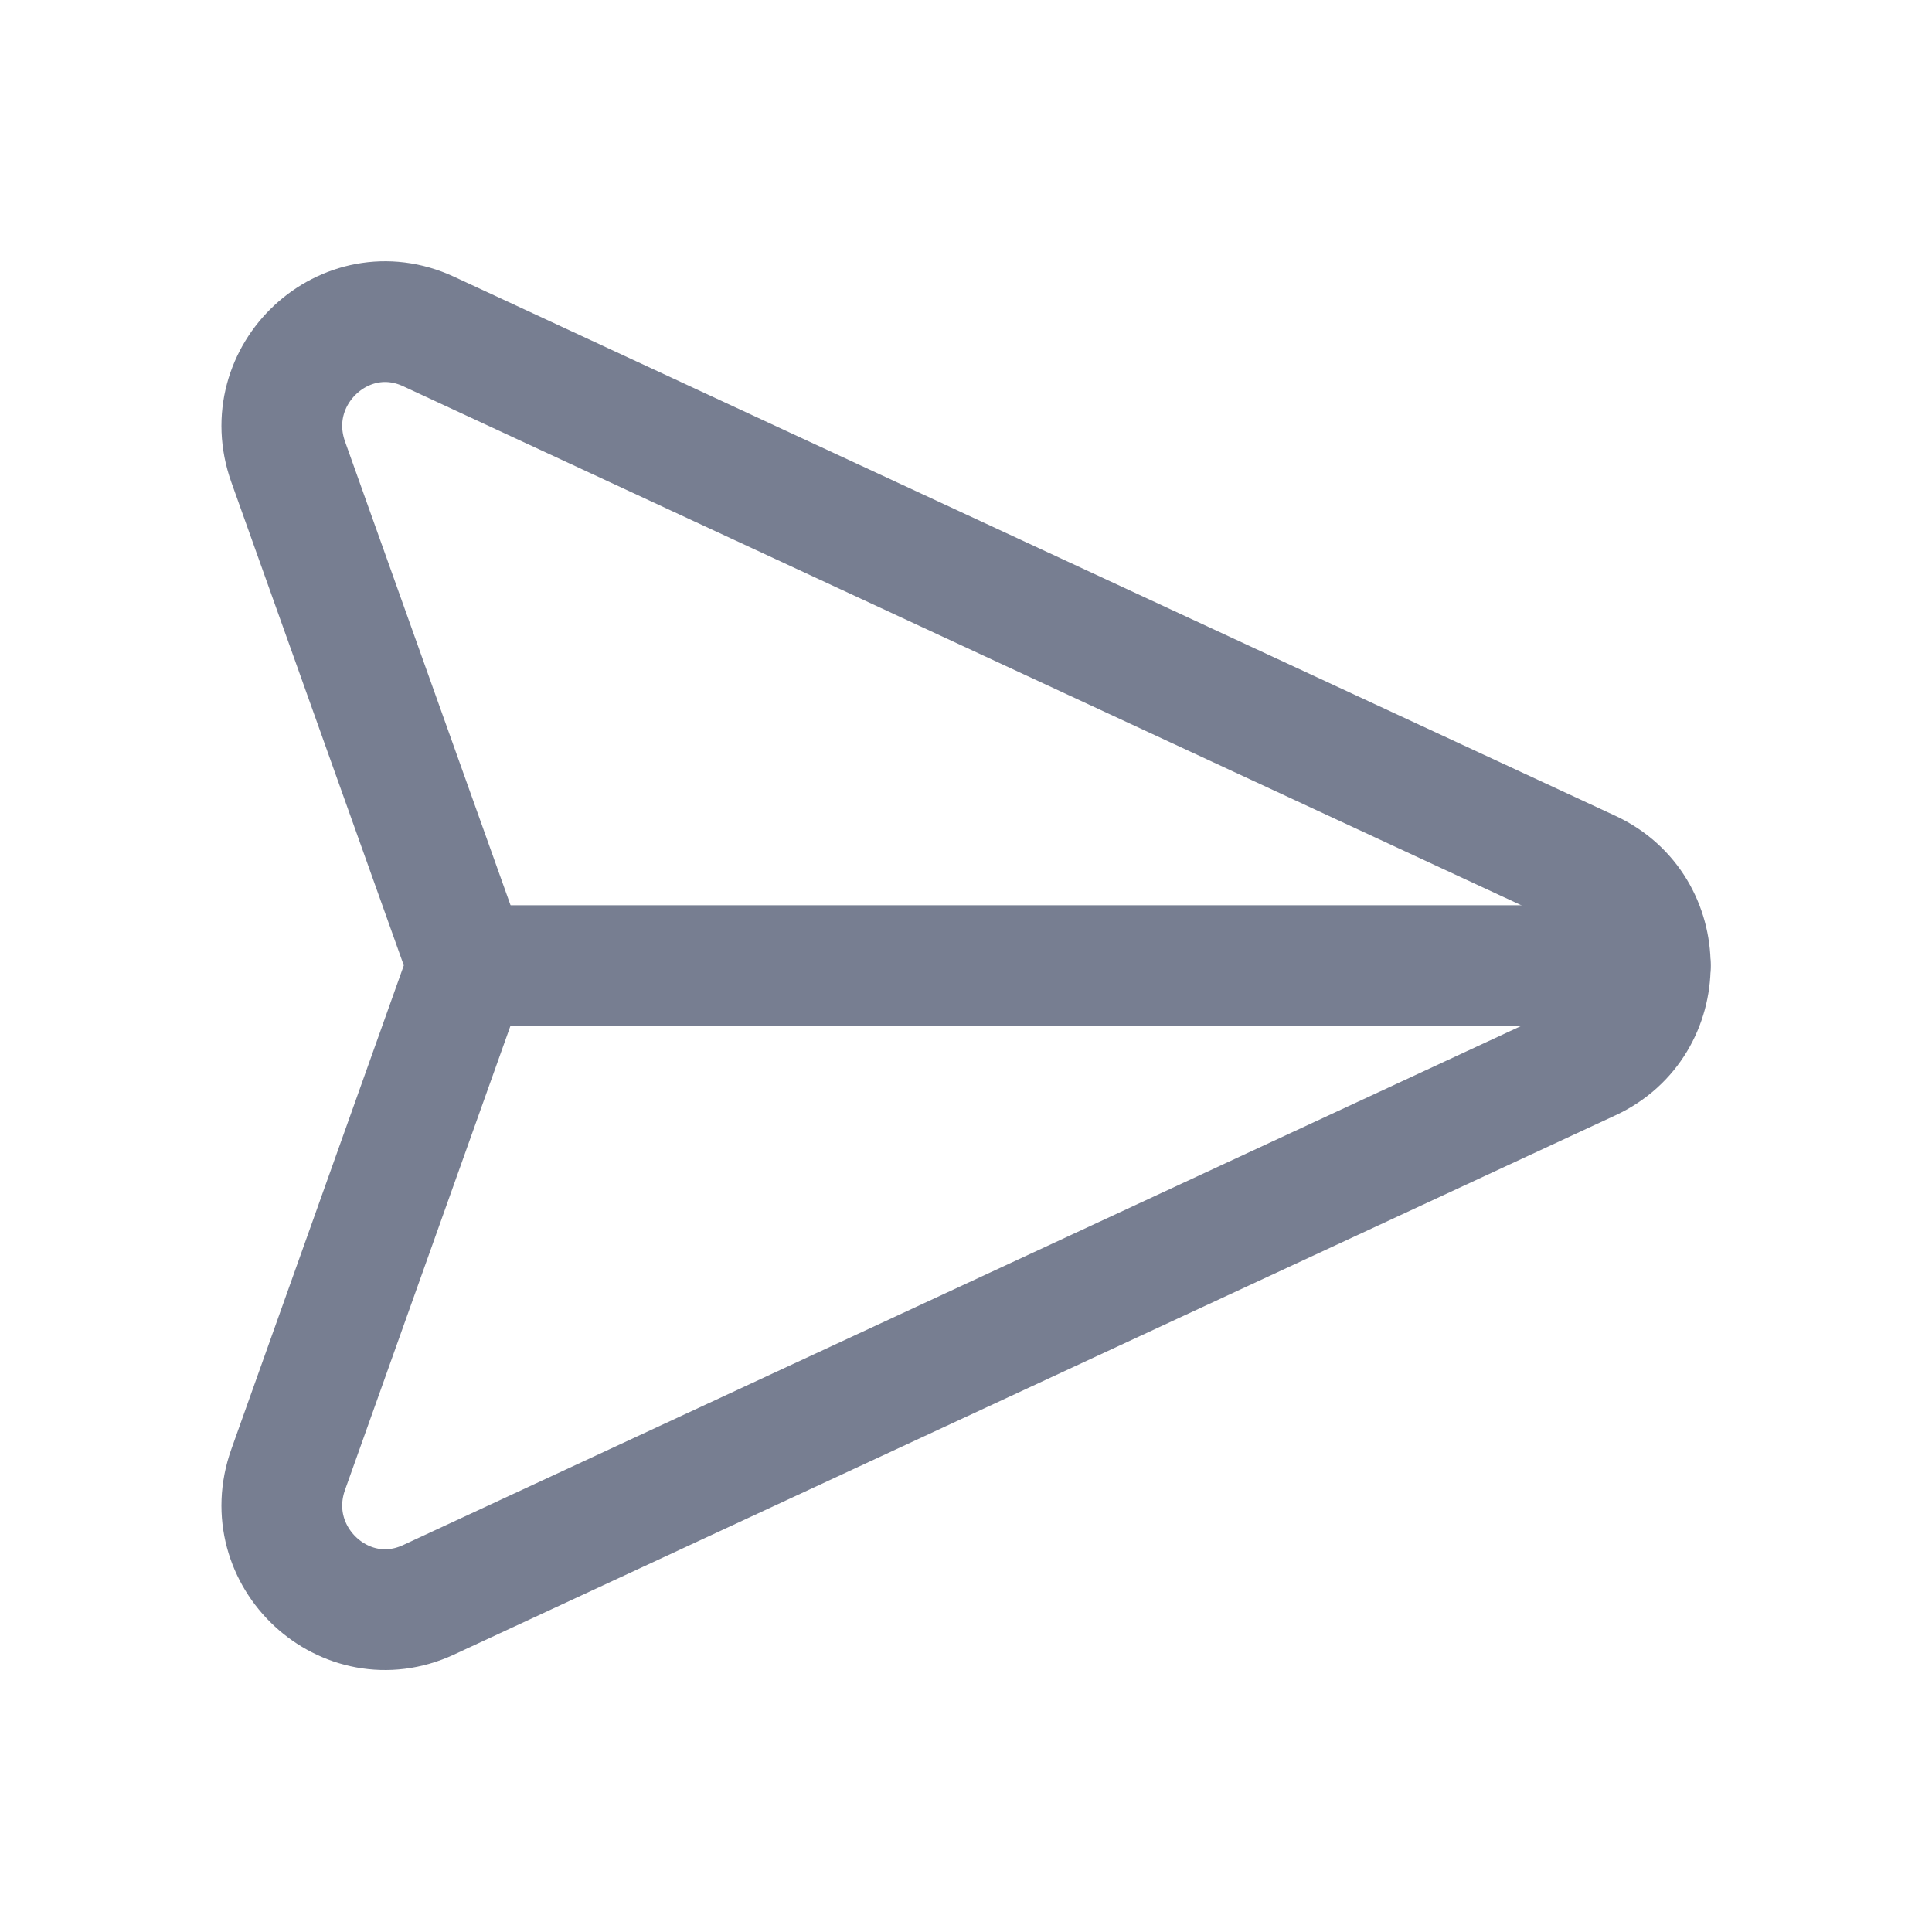 <svg width="16" height="16" viewBox="0 0 16 16" fill="none" xmlns="http://www.w3.org/2000/svg">
<path fill-rule="evenodd" clip-rule="evenodd" d="M3.549 13.249L13.168 8.783C13.833 8.475 13.833 7.519 13.168 7.21L3.549 2.745C2.859 2.425 2.129 3.104 2.387 3.826L3.875 7.995L2.387 12.169C2.129 12.891 2.859 13.569 3.549 13.249Z" stroke="#777E91" stroke-linecap="round" stroke-linejoin="round"/>
<path d="M3.874 7.997H13.667" stroke="#777E91" stroke-linecap="round" stroke-linejoin="round"/>
</svg>
